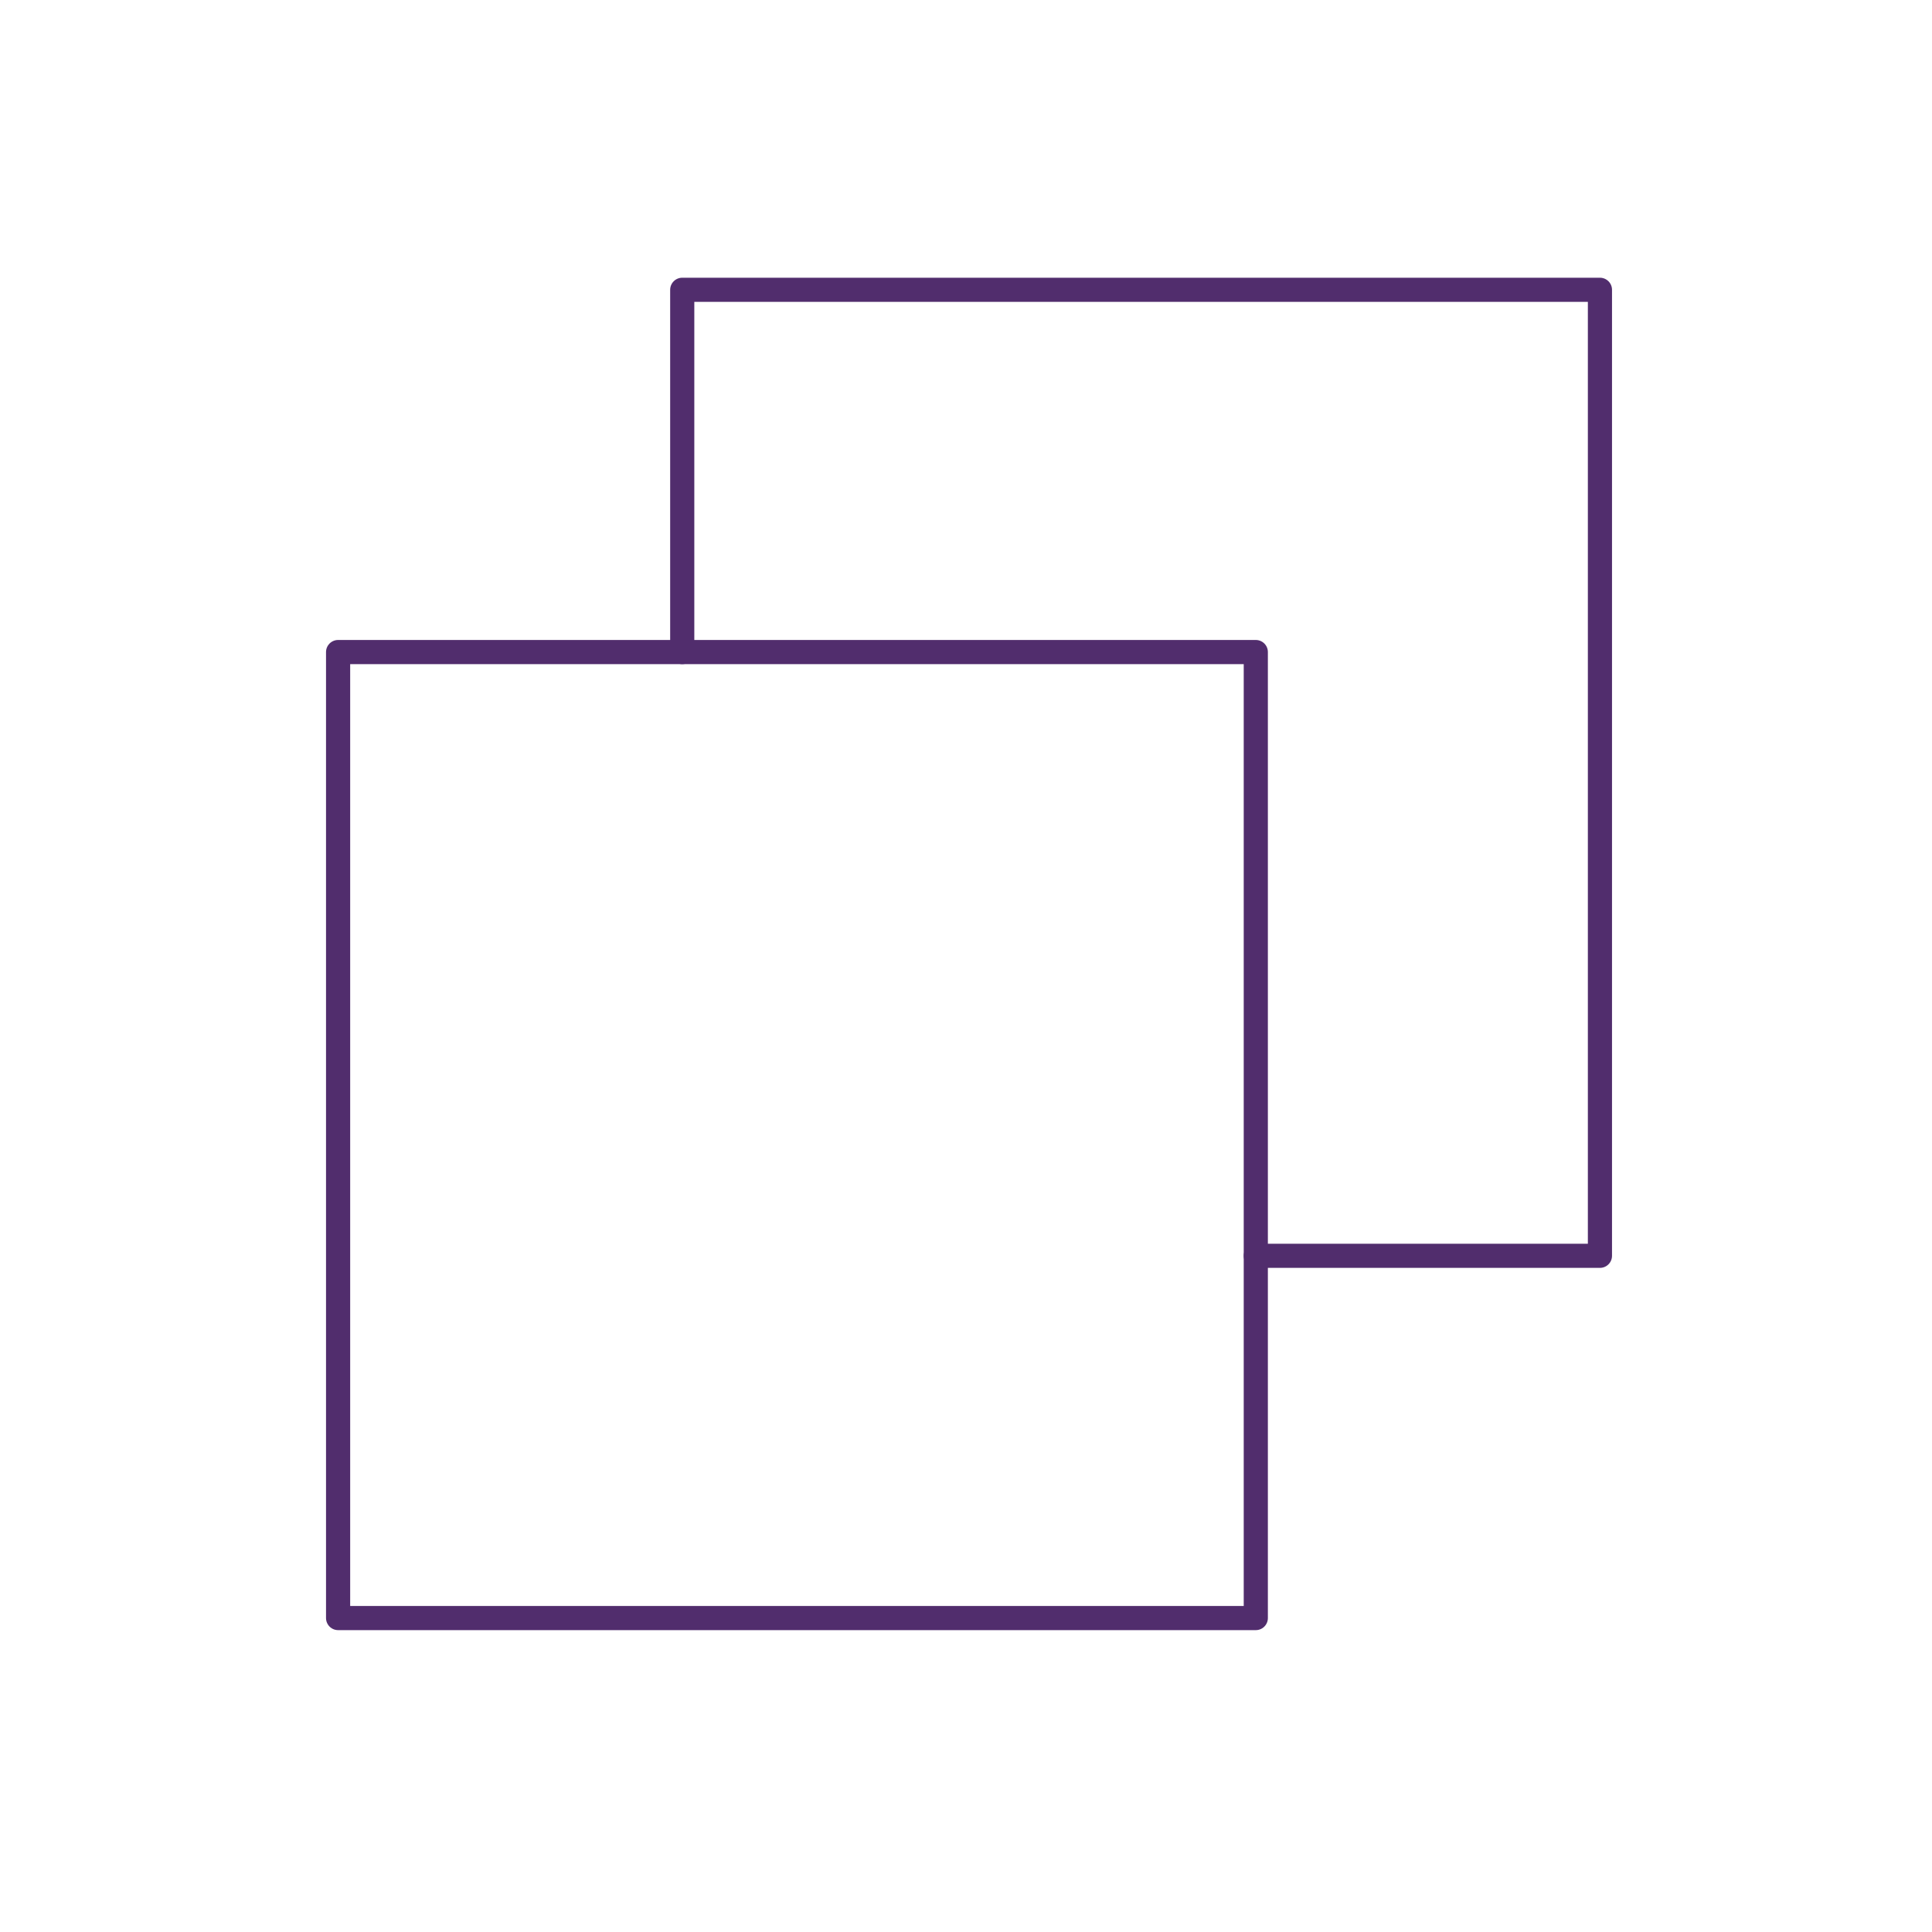 <?xml version="1.0" encoding="UTF-8"?>
<svg width="40px" height="40px" viewBox="0 0 40 40" version="1.1" xmlns="http://www.w3.org/2000/svg" xmlns:xlink="http://www.w3.org/1999/xlink">
    <title>Copy</title>
    <g id="Copy" stroke="none" stroke-width="1" fill="none" fill-rule="evenodd" stroke-linecap="round" stroke-linejoin="round">
        <g id="Group-5" transform="translate(7, 6)" stroke="#512D6D" stroke-width="0.5">
            <polyline id="Path" points="19 20 26.125 20 26.125 1.77635684e-15 7.125 1.77635684e-15 7.125 7.5"></polyline>
            <rect id="Rectangle" x="0" y="7.5" width="19" height="20"></rect>
        </g>
    </g>
</svg>